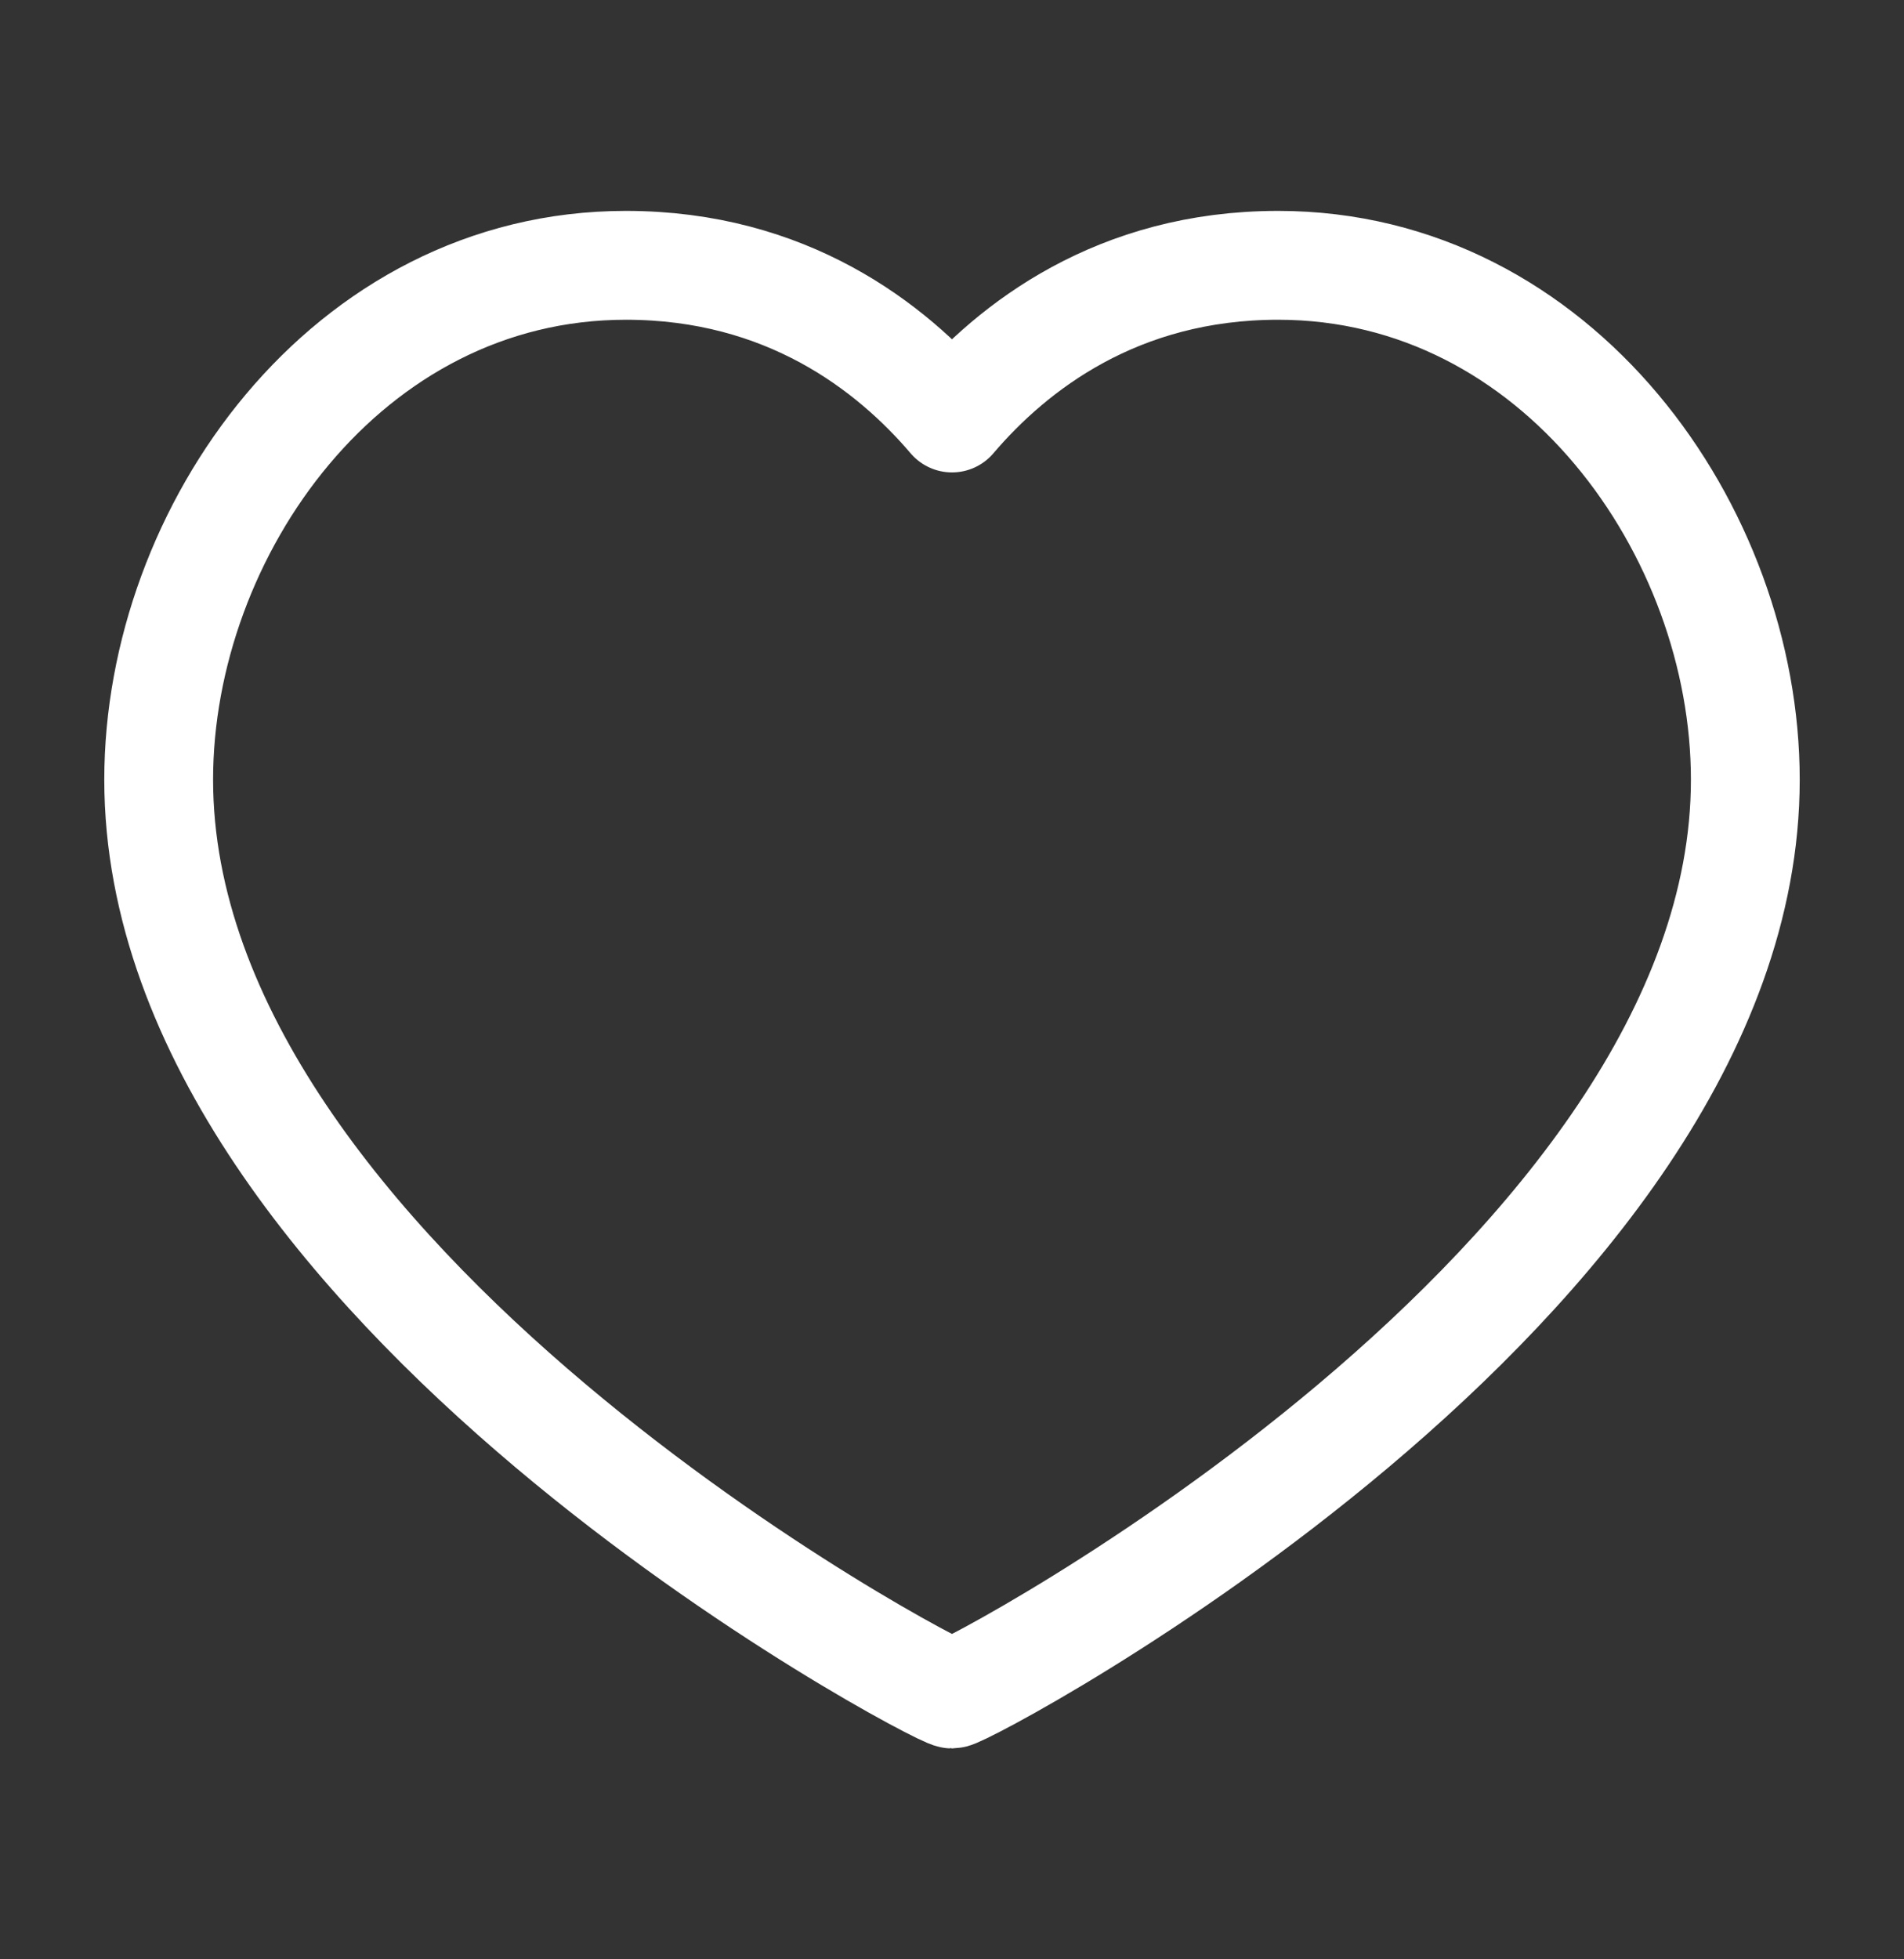 <svg width="35" height="36" viewBox="0 0 35 36" fill="none" xmlns="http://www.w3.org/2000/svg">
<rect x="0" y="0" width="35" height="36" fill="#333333" stroke="none"/>
<path d="M23.495 4.875C28.632 4.875 32.083 9.764 32.083 14.325C32.083 23.562 17.759 31.125 17.5 31.125C17.241 31.125 2.917 23.562 2.917 14.325C2.917 9.764 6.368 4.875 11.505 4.875C14.454 4.875 16.382 6.368 17.5 7.68C18.618 6.368 20.546 4.875 23.495 4.875Z" stroke="white" stroke-width="2" stroke-linecap="round" stroke-linejoin="round"/>
</svg>
